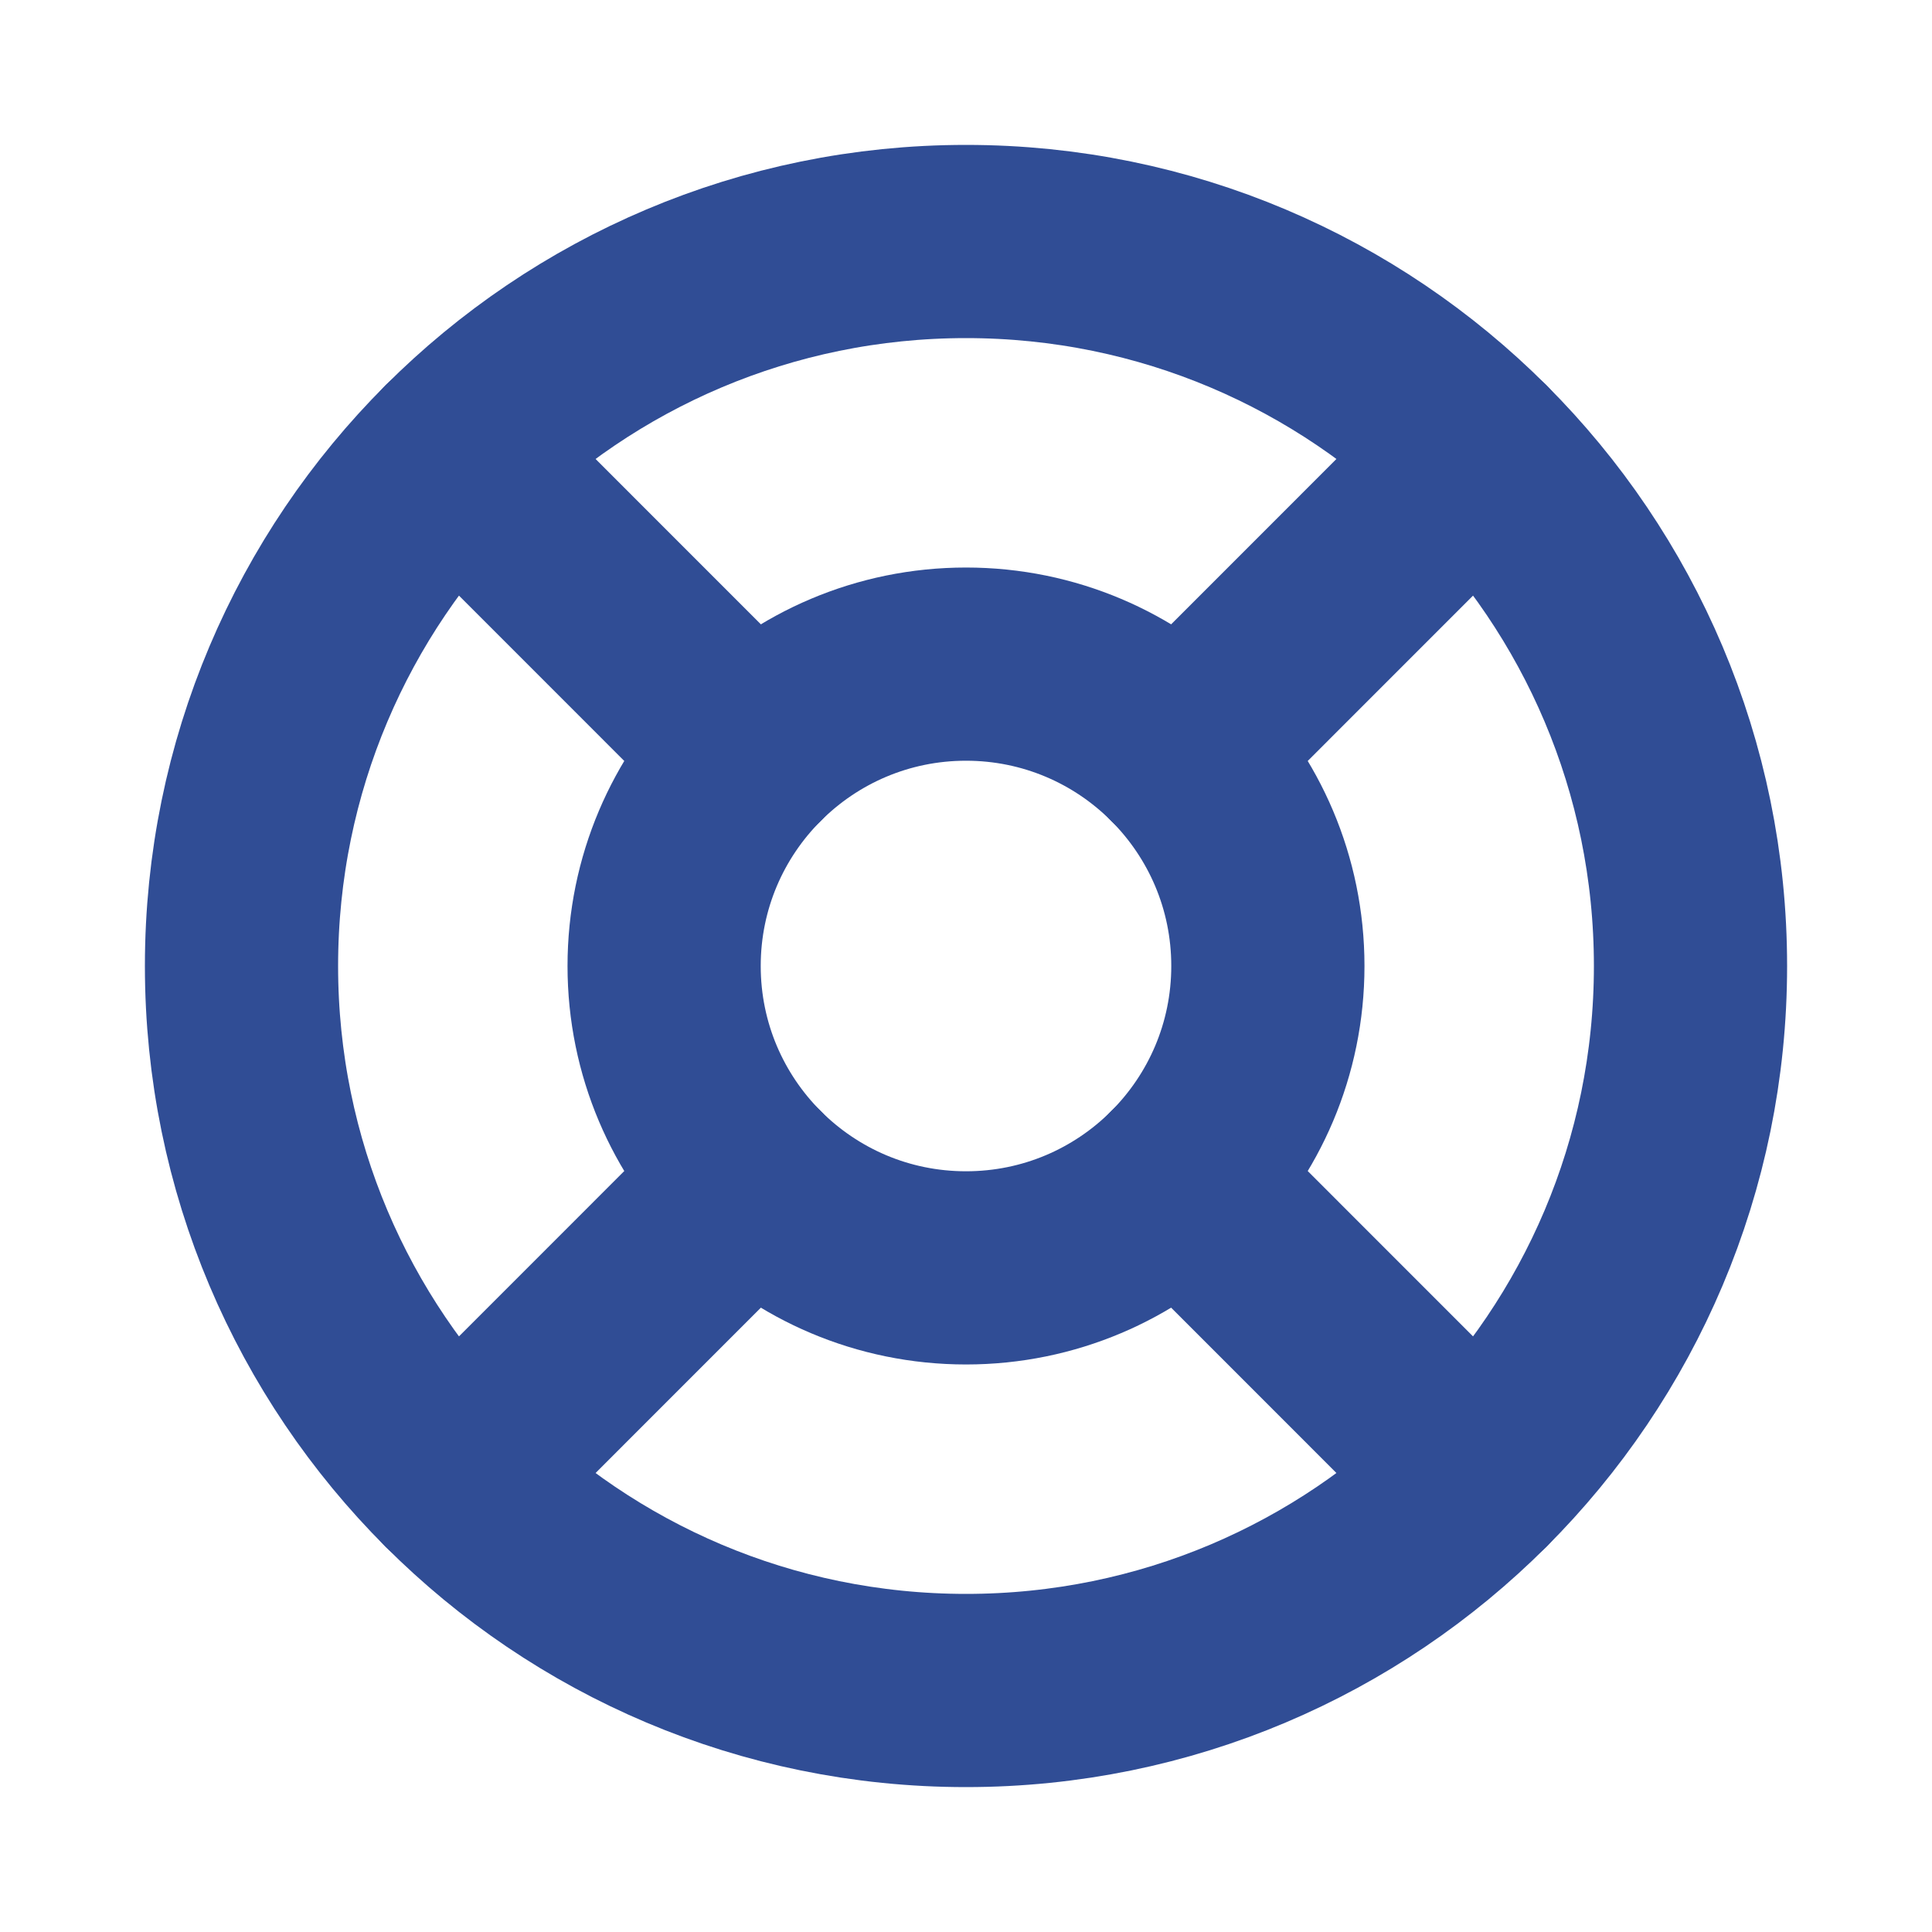 <svg width="20" height="20" viewBox="0 0 20 20" fill="none" xmlns="http://www.w3.org/2000/svg">
<path d="M10 17.5C14.142 17.5 17.5 14.142 17.5 10C17.5 5.858 14.142 2.5 10 2.5C5.858 2.5 2.5 5.858 2.5 10C2.5 14.142 5.858 17.5 10 17.5Z" stroke="#304D95" stroke-width="2" stroke-linecap="round" stroke-linejoin="round"/>
<path d="M10 13.125C11.726 13.125 13.125 11.726 13.125 10C13.125 8.274 11.726 6.875 10 6.875C8.274 6.875 6.875 8.274 6.875 10C6.875 11.726 8.274 13.125 10 13.125Z" stroke="#304D95" stroke-width="2" stroke-linecap="round" stroke-linejoin="round"/>
<path d="M7.79 7.791L4.697 4.697" stroke="#304D95" stroke-width="2" stroke-linecap="round" stroke-linejoin="round"/>
<path d="M12.21 7.791L15.303 4.697" stroke="#304D95" stroke-width="2" stroke-linecap="round" stroke-linejoin="round"/>
<path d="M12.21 12.209L15.303 15.303" stroke="#304D95" stroke-width="2" stroke-linecap="round" stroke-linejoin="round"/>
<path d="M7.79 12.209L4.697 15.303" stroke="#304D95" stroke-width="2" stroke-linecap="round" stroke-linejoin="round"/>
</svg>

